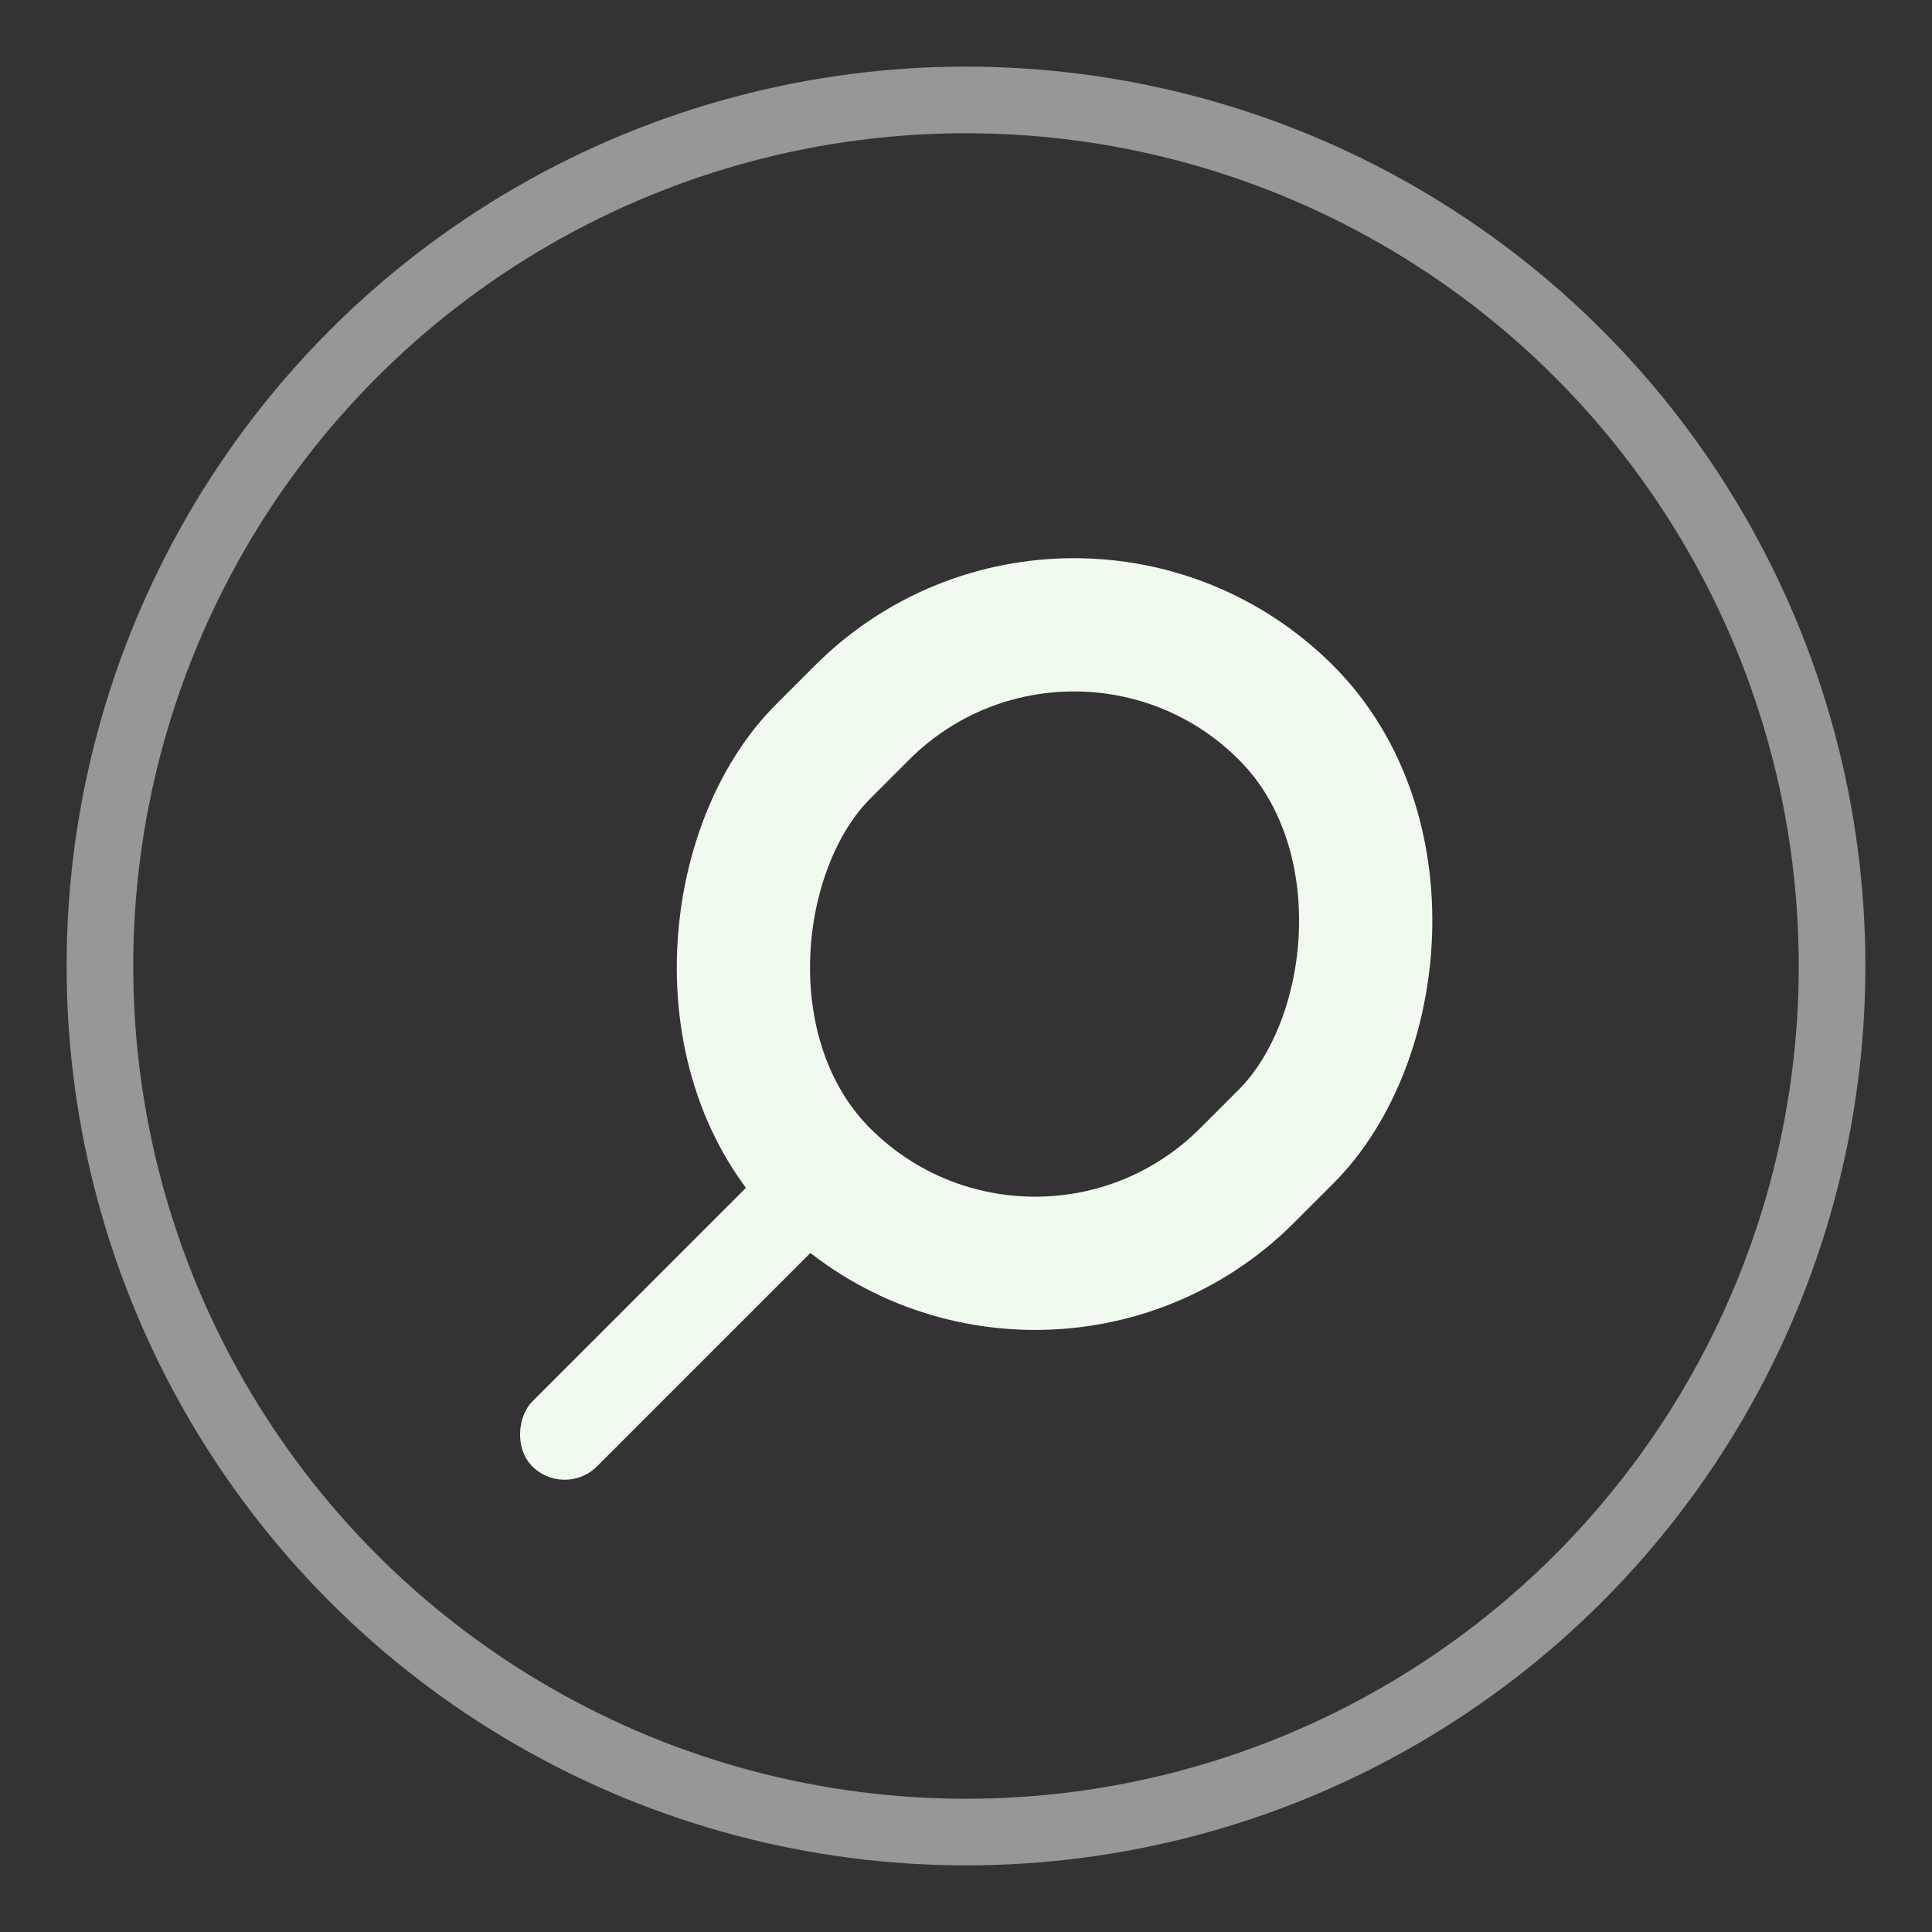 <?xml version="1.0" encoding="UTF-8"?>
<svg width="29px" height="29px" viewBox="0 0 29 29" version="1.1" xmlns="http://www.w3.org/2000/svg" xmlns:xlink="http://www.w3.org/1999/xlink">
    <rect x="0" y="0" width="29" height="29" fill="#333333" stroke="none"/>
    <!-- Generator: Sketch 47.1 (45422) - http://www.bohemiancoding.com/sketch -->
    <title>search </title>
    <desc>Created with Sketch.</desc>
    <defs></defs>
    <g id="Symbols" stroke="none" stroke-width="1" fill="none" fill-rule="evenodd">
        <g id="search-">
            <g id="Group-4" transform="translate(1.5, 1.5)">
                <g id="search" transform="translate(12.5, 14.5) rotate(45) translate(-12.5, -14.5) translate(7, 6)">
                    <rect id="Rectangle-2" stroke="#F1FAEE" stroke-width="2" x="1" y="1" width="9" height="9.826" rx="4.5"></rect>
                    <rect id="Rectangle-3" fill="#F1FAEE" fill-rule="evenodd" x="4.812" y="10.348" width="1.375" height="6.652" rx="0.688"></rect>
                </g>
                <circle id="Oval-2" stroke="#979797" cx="13" cy="13" r="13"></circle>
            </g>
        </g>
    </g>
</svg>